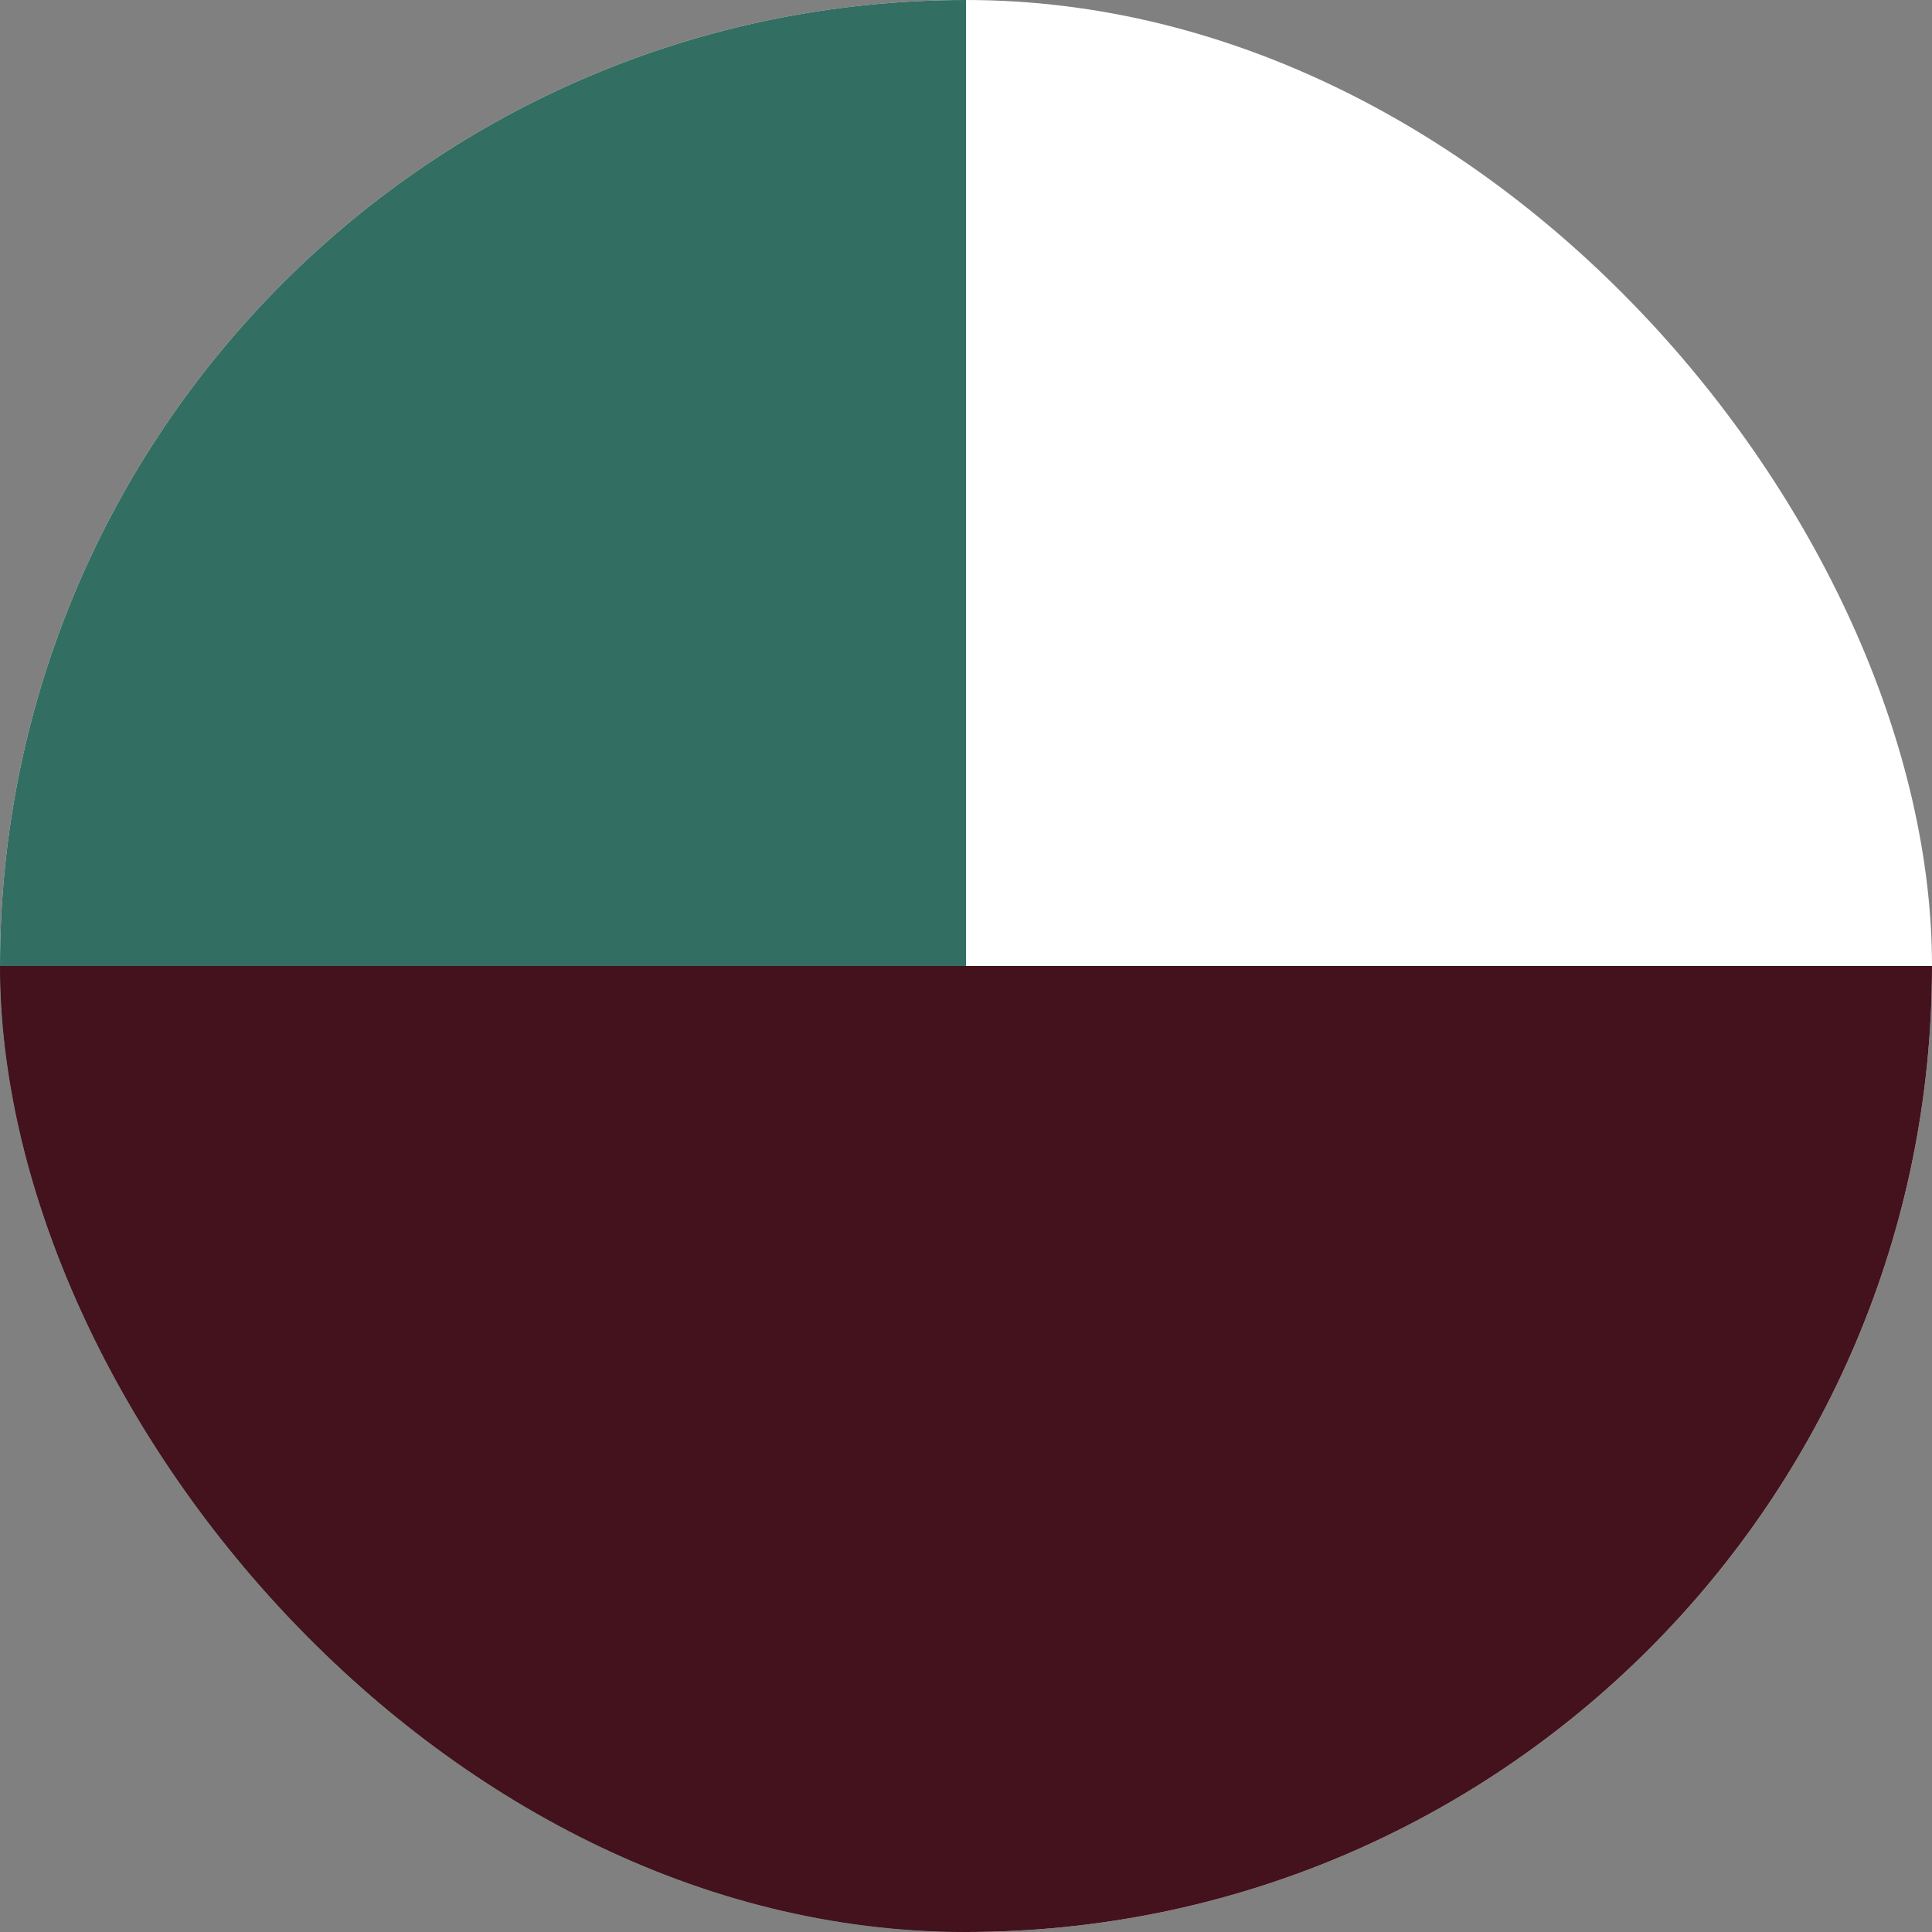 <svg width="80" height="80" viewBox="0 0 80 80" fill="none" xmlns="http://www.w3.org/2000/svg">
<rect x="0" y="0" width="80" height="80" fill="#808080" stroke="none"/>
<g clip-path="url(#clip0_8457_2661)">
<rect width="80" height="80" rx="40" fill="white"/>
<rect width="40" height="80" fill="#326E61"/>
<rect y="40" width="80" height="40" fill="#43121D"/>
</g>
<defs>
<clipPath id="clip0_8457_2661">
<rect width="80" height="80" rx="40" fill="white"/>
</clipPath>
</defs>
</svg>
